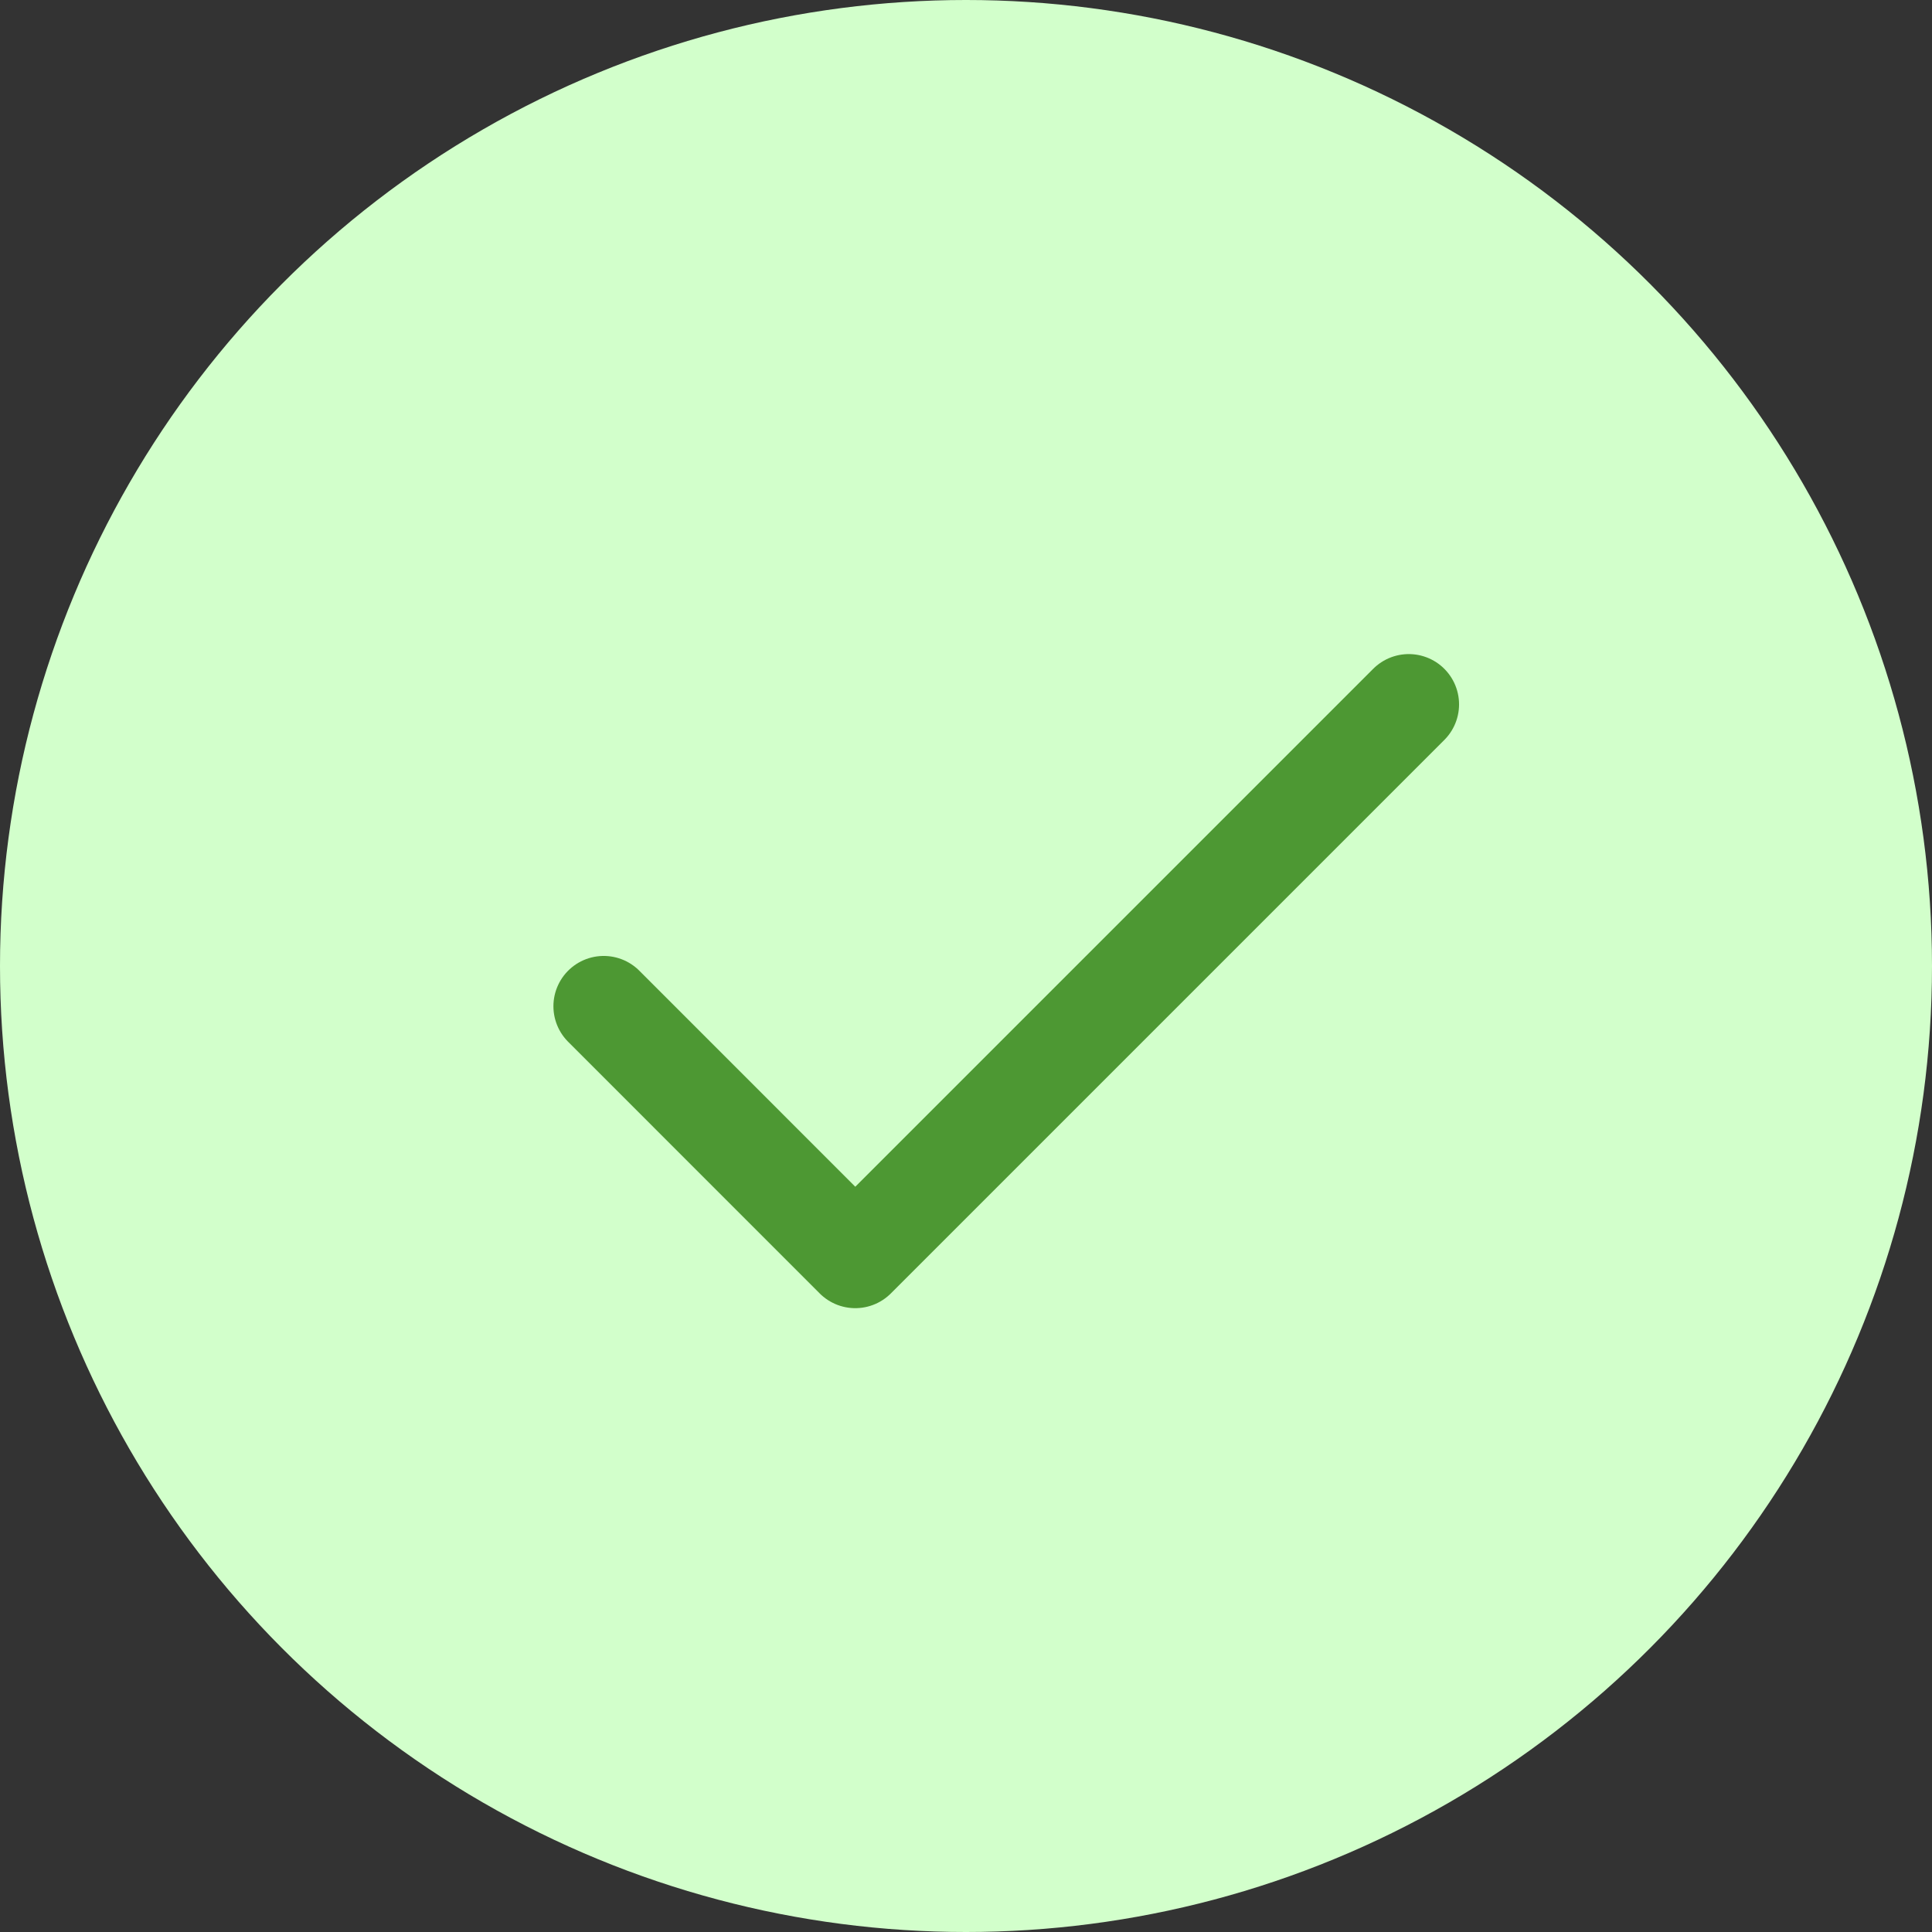 <svg width="29" height="29" viewBox="0 0 29 29" fill="none" xmlns="http://www.w3.org/2000/svg">
<rect x="0" y="0" width="29" height="29" fill="#333333" stroke="none"/>
<circle cx="14.5" cy="14.5" r="14.5" fill="#D2FFCB"/>
<path d="M21.146 10.573L12.838 18.881L9.062 15.104" stroke="#4D9833" stroke-width="1.51" stroke-linecap="round" stroke-linejoin="round"/>
</svg>
